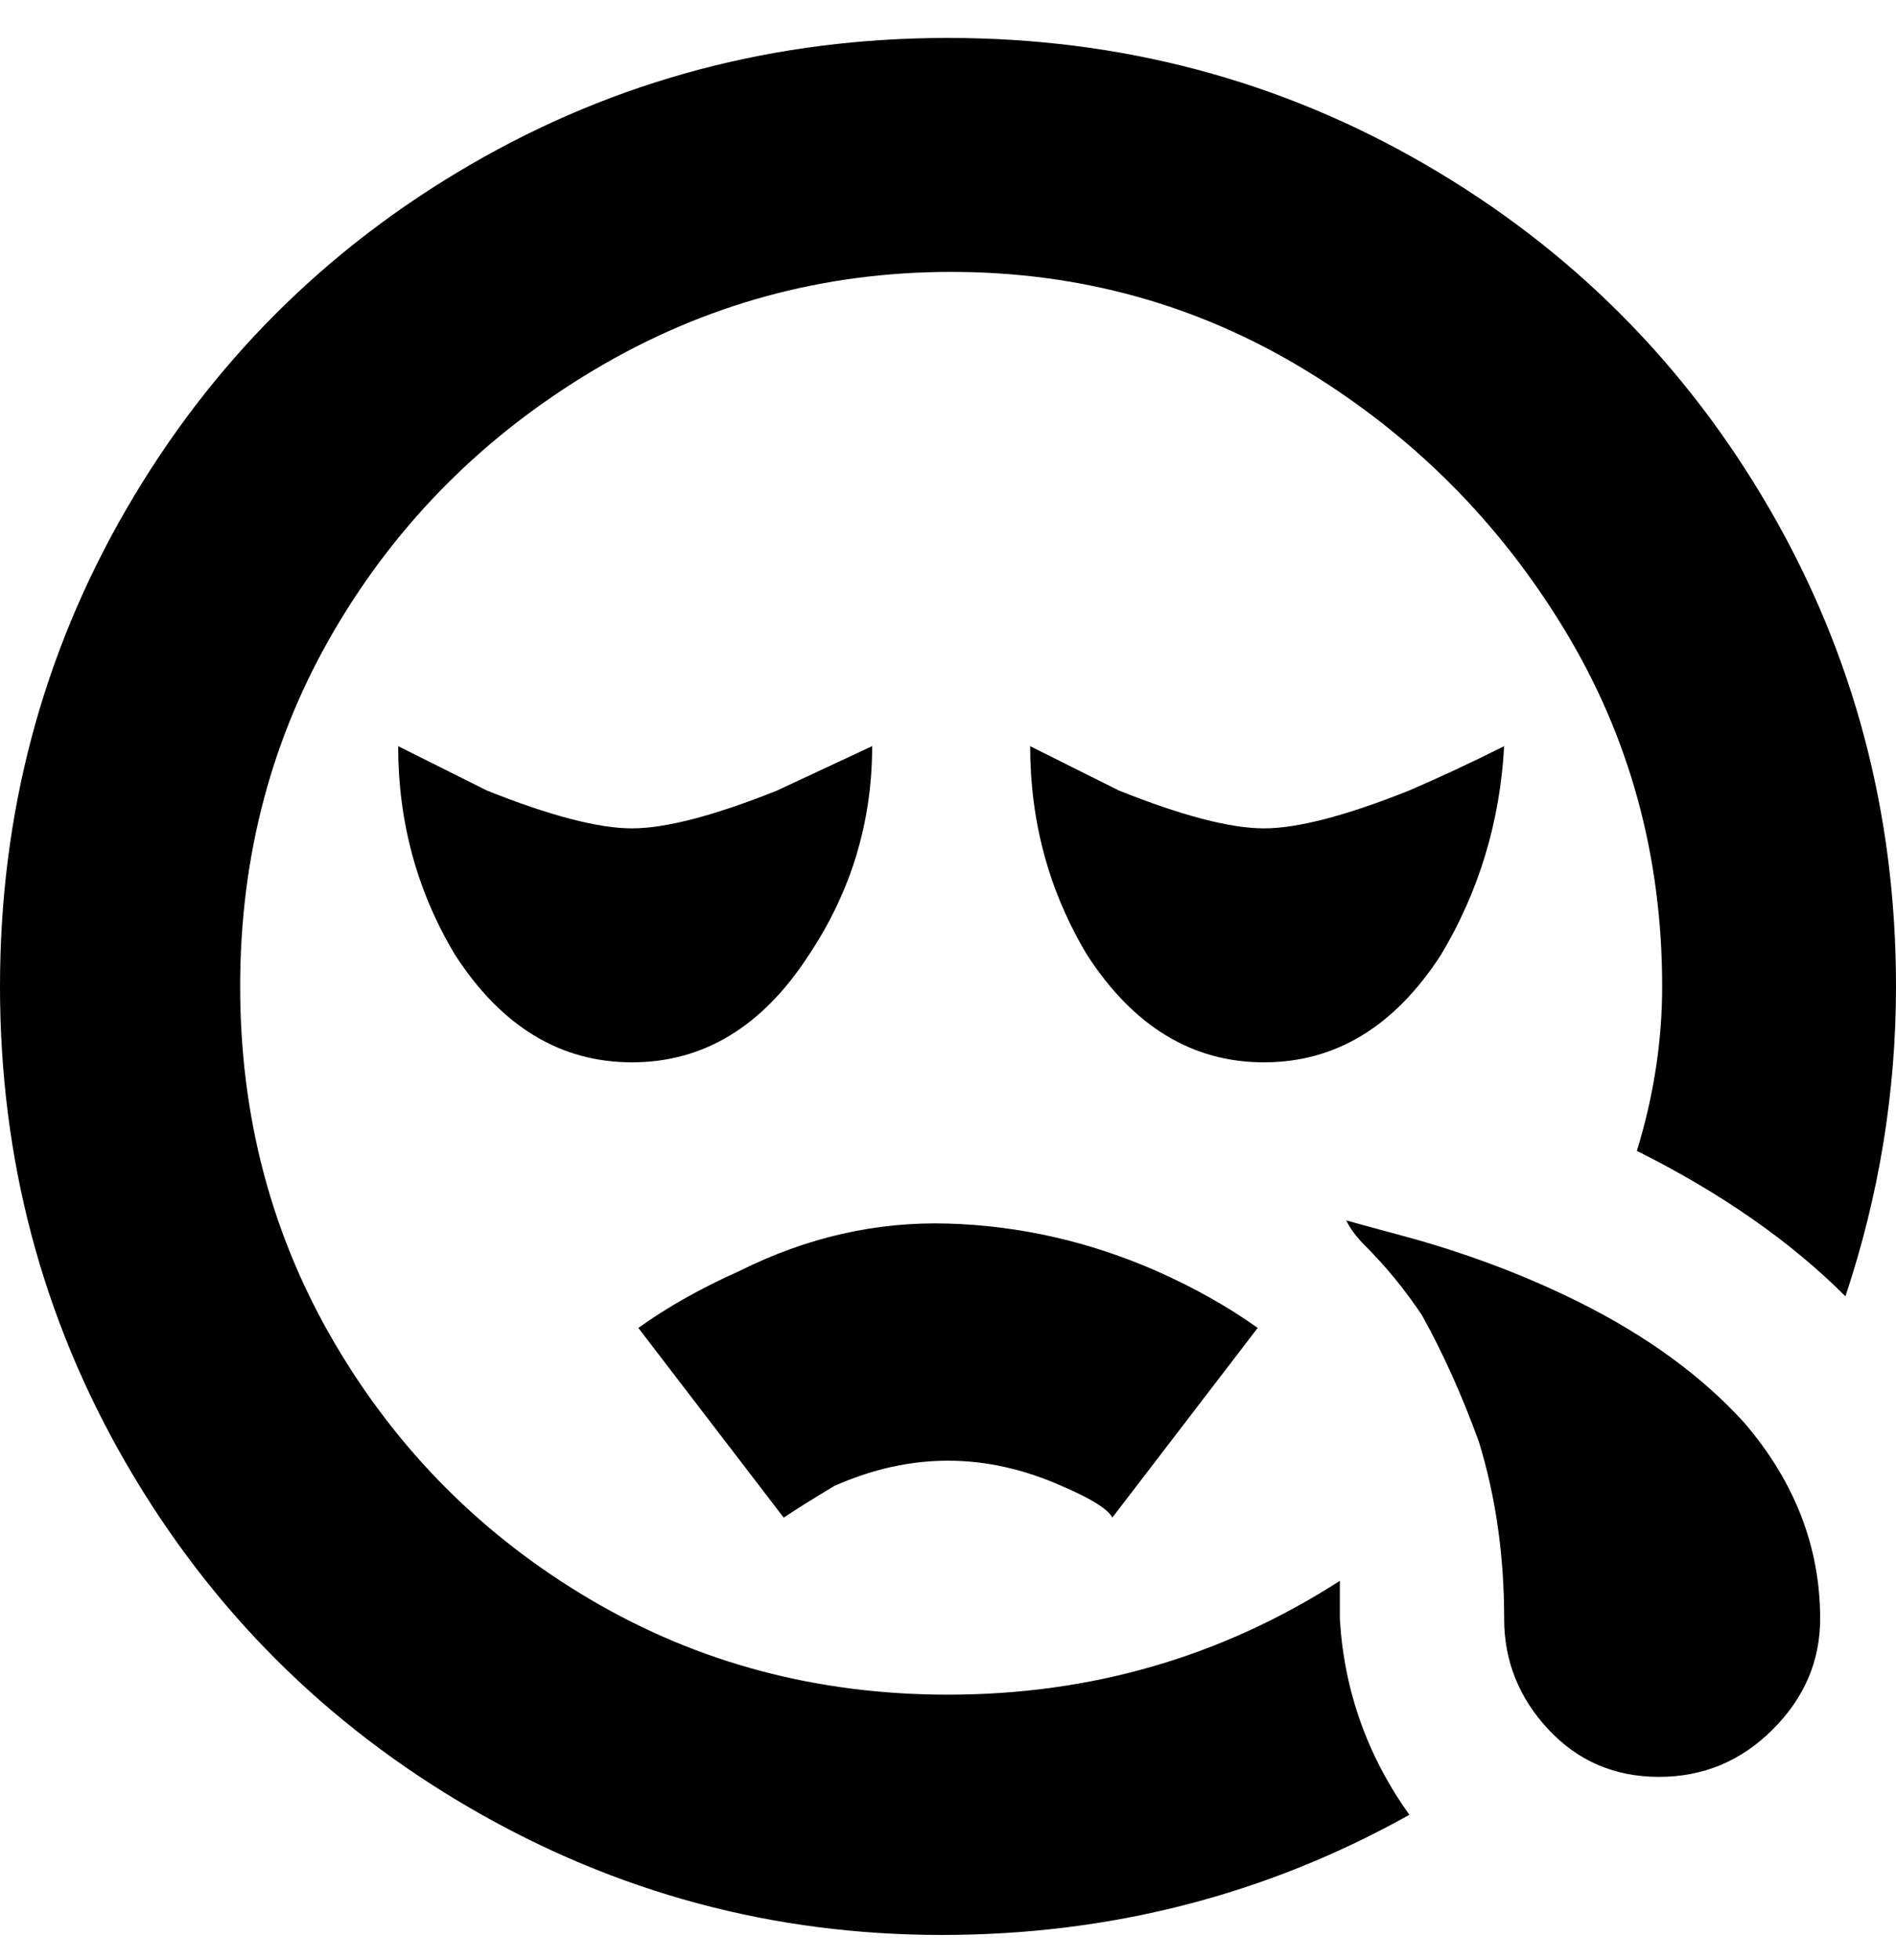 <svg viewBox="0 0 300 310" xmlns="http://www.w3.org/2000/svg"><path d="M300 156q0 25-8 49-13-13-33-23 4-13 4-26 0-31-15.5-56.5t-41-41Q181 43 150.5 43T94 58.5Q68 74 53 99.5T38 156q0 31 15 56.5T93.5 253q25.5 15 56.5 15 34 0 62-18v6q1 17 11 31-34 19-74 19t-74.5-20Q40 266 20 231.5T0 156q0-41 20-75.5T74.5 26Q109 6 150 6t75.5 20Q260 46 280 80.5t20 75.5zm-150 75q9 0 18 4 7 3 8 5l23-30q-7-5-16-9-16-7-33-7.5t-33 7.5q-9 4-16 9l23 30q3-2 8-5 9-4 18-4zm63-38q1 2 3 4 5 5 9 11 5 9 9 20 4 13 4 28 0 10 7 17.5t17.5 7.5q10.5 0 18-7.5T288 256q0-17-12-31-10-11-26-19-12-6-26-10l-11-3zm-113-62q-8 0-23-6l-14-7q0 18 9 33 11 17 28 17t28-17q10-15 10-33l-15 7q-15 6-23 6zm138-13q-8 4-15 7-15 6-23 6t-23-6l-14-7q0 18 9 33 11 17 28 17t28-17q9-15 10-33z"/></svg>
